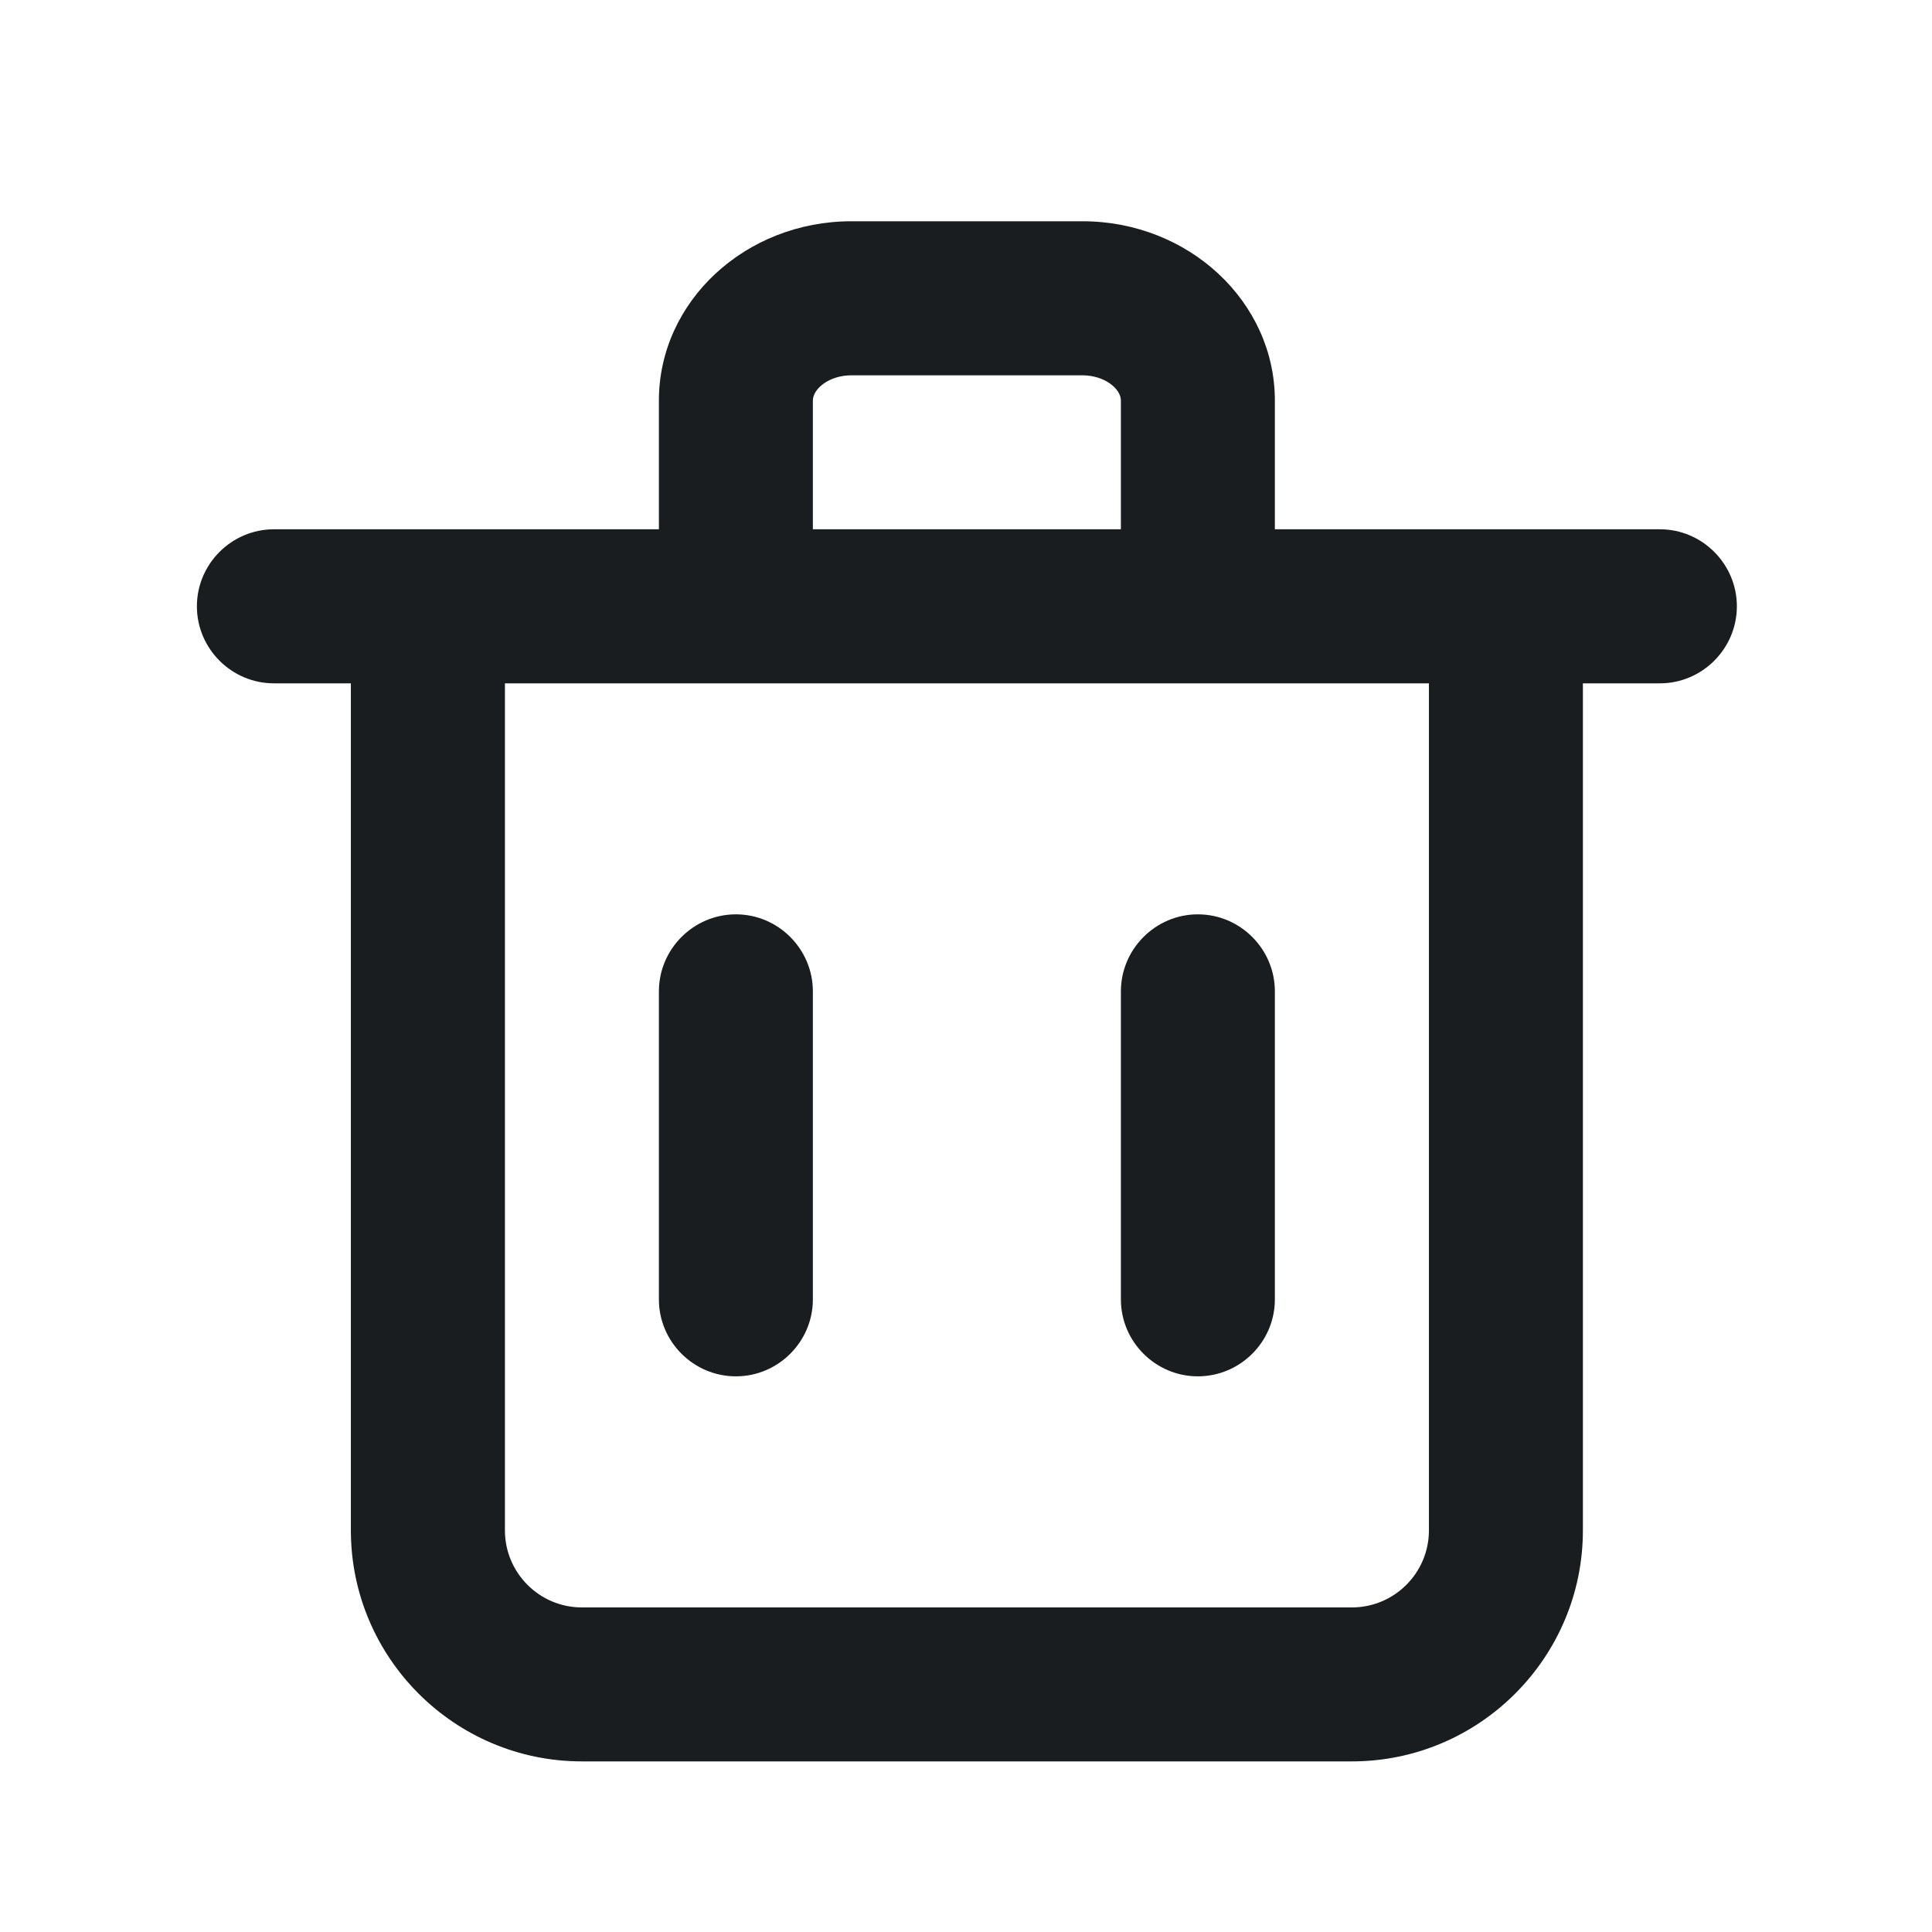 <svg width="23" height="23" viewBox="0 0 23 23" fill="none" xmlns="http://www.w3.org/2000/svg">
<path fill-rule="evenodd" clip-rule="evenodd" d="M15.177 15.469C15.177 15.973 14.765 16.385 14.26 16.385C13.756 16.385 13.344 15.973 13.344 15.469V11.802C13.344 11.298 13.756 10.885 14.26 10.885C14.765 10.885 15.177 11.298 15.177 11.802V15.469ZM9.677 15.469C9.677 15.973 9.265 16.385 8.761 16.385C8.256 16.385 7.844 15.973 7.844 15.469V11.802C7.844 11.298 8.256 10.885 8.761 10.885C9.265 10.885 9.677 11.298 9.677 11.802V15.469ZM17.011 18.219C17.011 18.724 16.6 19.136 16.094 19.136H6.927C6.421 19.136 6.011 18.724 6.011 18.219V8.135H17.011V18.219ZM9.677 4.769C9.677 4.627 9.873 4.468 10.135 4.468H12.885C13.148 4.468 13.344 4.627 13.344 4.769V6.301H9.677V4.769ZM19.761 6.301H18.844H15.177V4.768C15.177 3.591 14.15 2.634 12.886 2.634H10.136C8.871 2.634 7.844 3.591 7.844 4.768V6.301H4.177H3.261C2.756 6.301 2.344 6.714 2.344 7.218C2.344 7.722 2.756 8.135 3.261 8.135H4.177V18.219C4.177 19.735 5.411 20.969 6.927 20.969H16.094C17.61 20.969 18.844 19.735 18.844 18.219V8.135H19.761C20.265 8.135 20.677 7.722 20.677 7.218C20.677 6.714 20.265 6.301 19.761 6.301Z" fill="#1a1d1f"/>
<mask id="mask0_350_2099" style="mask-type:alpha" maskUnits="userSpaceOnUse" x="2" y="2" width="19" height="19">
<path fill-rule="evenodd" clip-rule="evenodd" d="M15.177 15.469C15.177 15.973 14.765 16.385 14.26 16.385C13.756 16.385 13.344 15.973 13.344 15.469V11.802C13.344 11.298 13.756 10.885 14.26 10.885C14.765 10.885 15.177 11.298 15.177 11.802V15.469ZM9.677 15.469C9.677 15.973 9.265 16.385 8.761 16.385C8.256 16.385 7.844 15.973 7.844 15.469V11.802C7.844 11.298 8.256 10.885 8.761 10.885C9.265 10.885 9.677 11.298 9.677 11.802V15.469ZM17.011 18.219C17.011 18.724 16.6 19.136 16.094 19.136H6.927C6.421 19.136 6.011 18.724 6.011 18.219V8.135H17.011V18.219ZM9.677 4.769C9.677 4.627 9.873 4.468 10.135 4.468H12.885C13.148 4.468 13.344 4.627 13.344 4.769V6.301H9.677V4.769ZM19.761 6.301H18.844H15.177V4.768C15.177 3.591 14.15 2.634 12.886 2.634H10.136C8.871 2.634 7.844 3.591 7.844 4.768V6.301H4.177H3.261C2.756 6.301 2.344 6.714 2.344 7.218C2.344 7.722 2.756 8.135 3.261 8.135H4.177V18.219C4.177 19.735 5.411 20.969 6.927 20.969H16.094C17.61 20.969 18.844 19.735 18.844 18.219V8.135H19.761C20.265 8.135 20.677 7.722 20.677 7.218C20.677 6.714 20.265 6.301 19.761 6.301Z" fill="white"/>
</mask>
<g mask="url(#mask0_350_2099)">
</g>
</svg>

